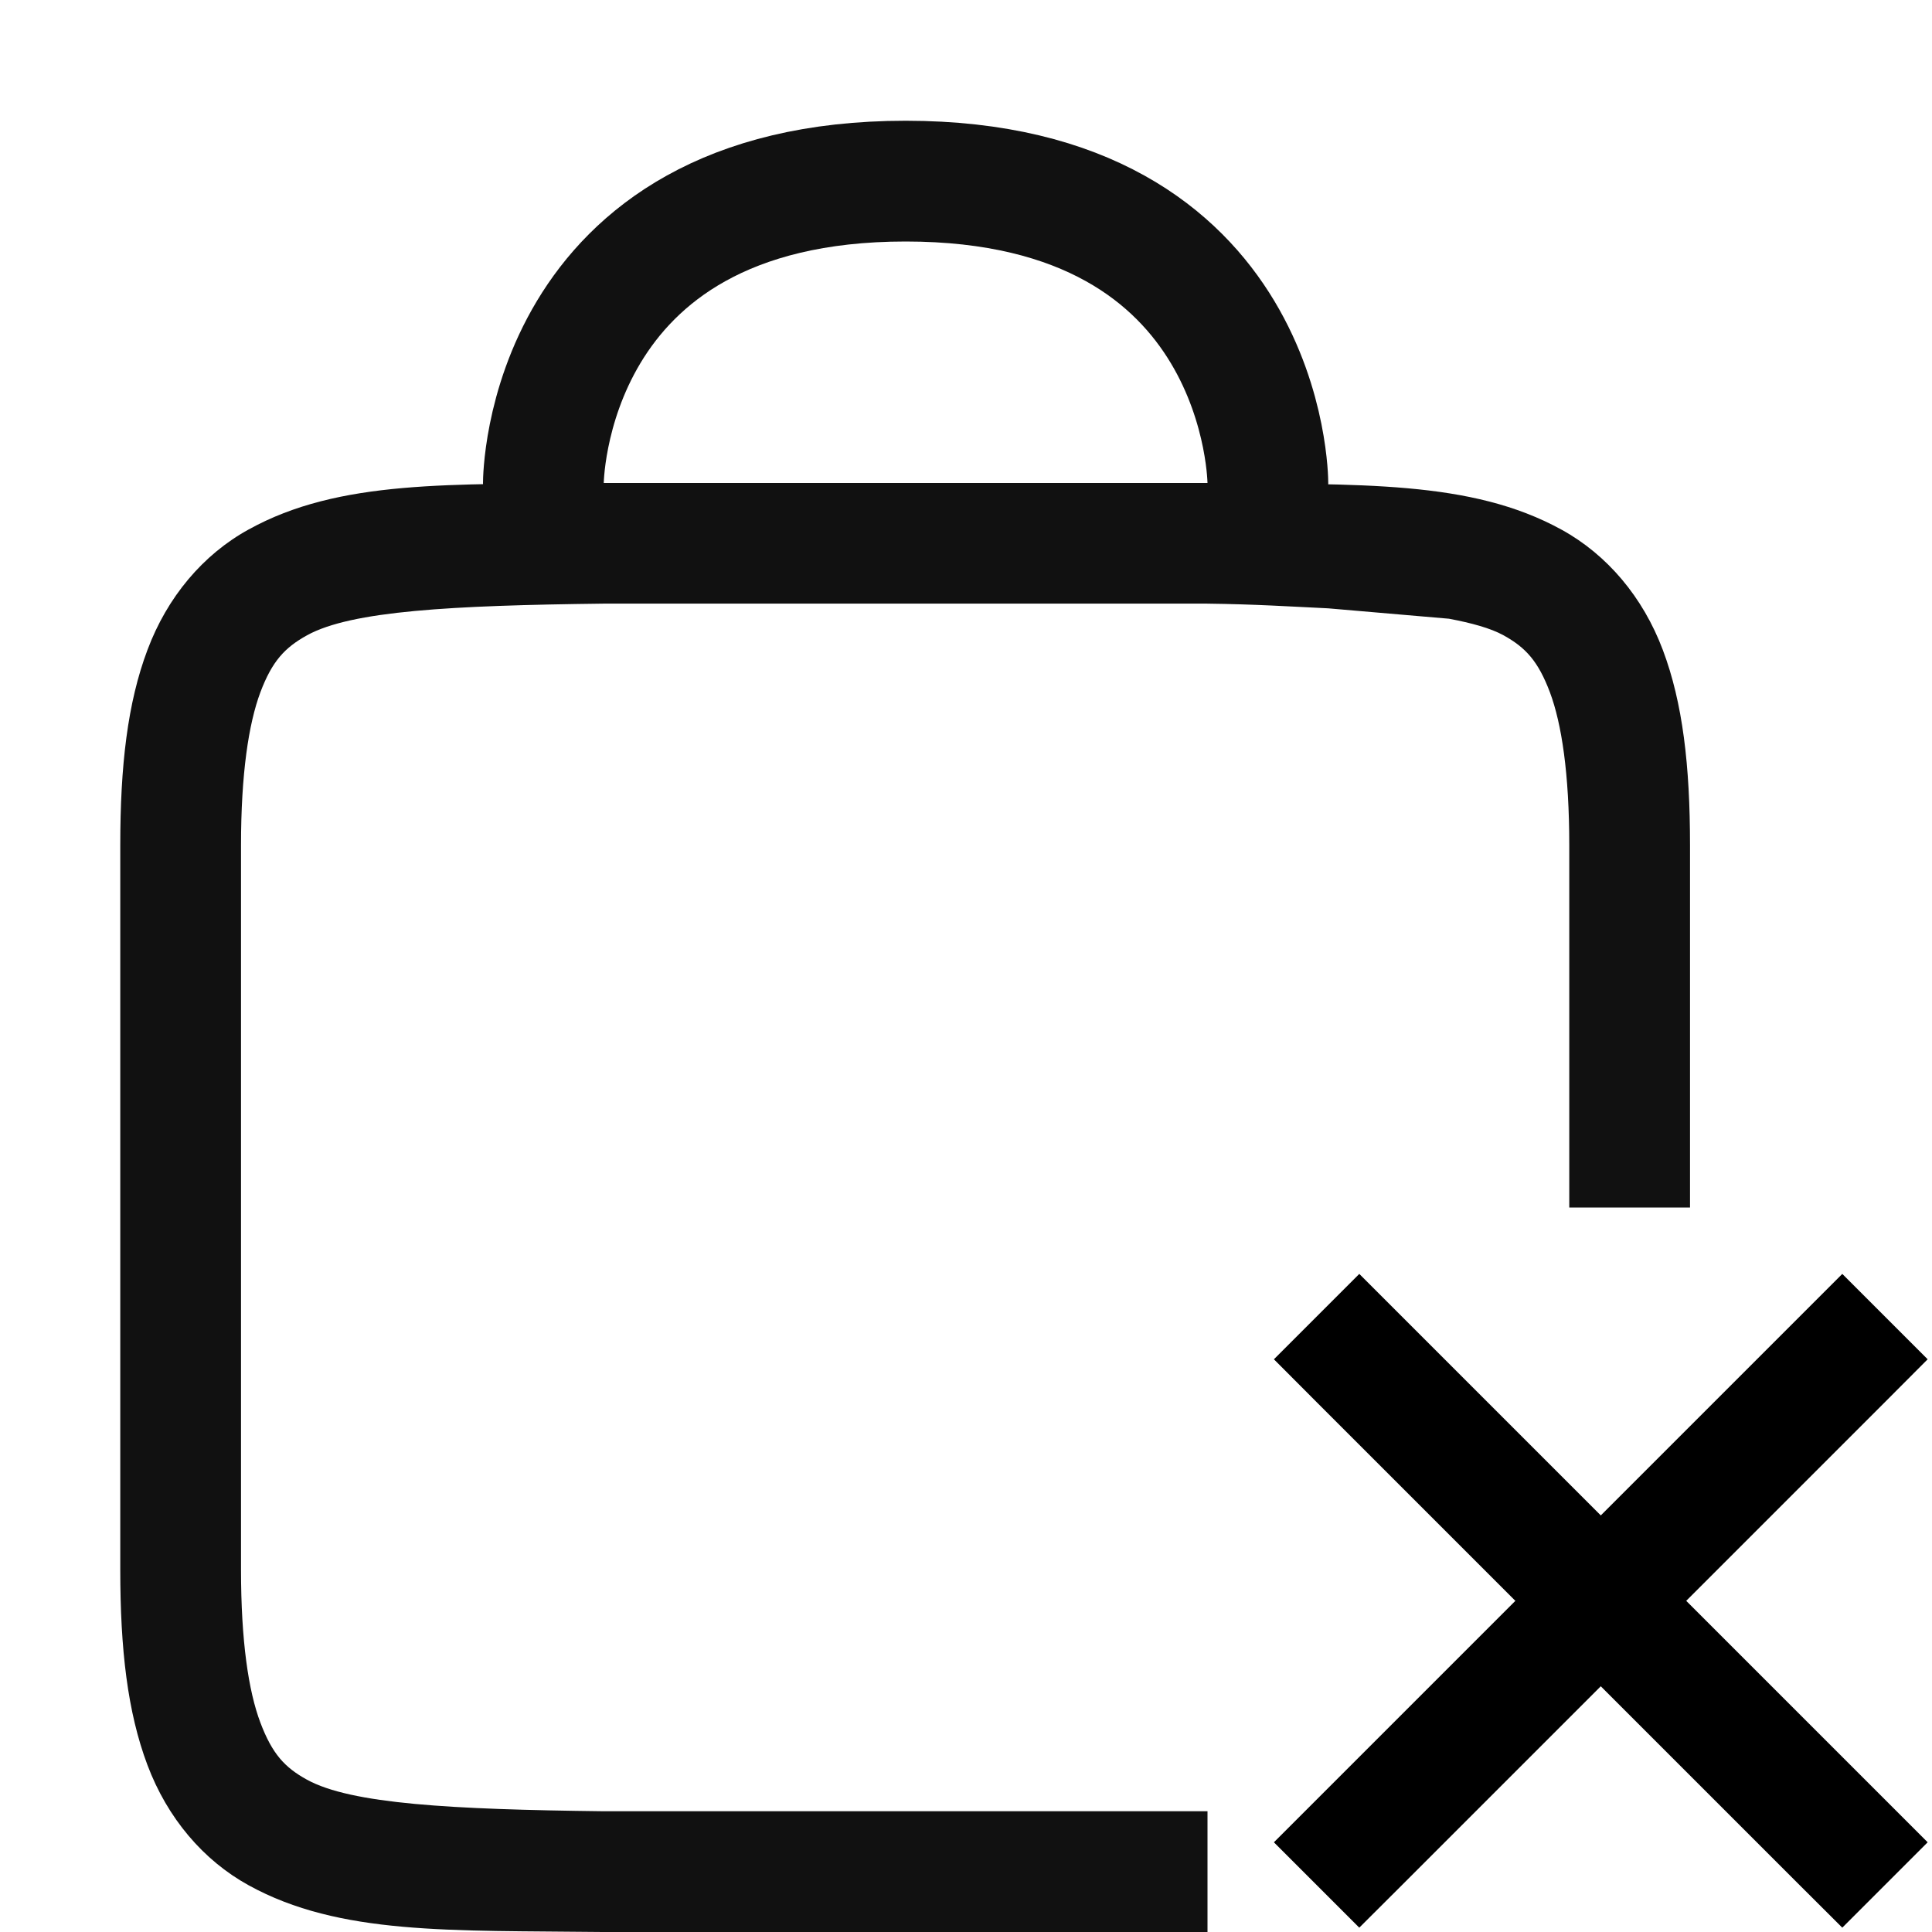 <?xml version="1.0" encoding="UTF-8" standalone="no"?>
<svg
   xmlns:dc="http://purl.org/dc/elements/1.1/"
   xmlns:cc="http://creativecommons.org/ns#"
   xmlns:rdf="http://www.w3.org/1999/02/22-rdf-syntax-ns#"
   xmlns:svg="http://www.w3.org/2000/svg"
   xmlns="http://www.w3.org/2000/svg"
   xmlns:sodipodi="http://sodipodi.sourceforge.net/DTD/sodipodi-0.dtd"
   xmlns:inkscape="http://www.inkscape.org/namespaces/inkscape"
   version="1.1"
   viewBox="0 0 16 16"
   id="svg14"
   sodipodi:docname="amarok_cart_remove.svg"
   inkscape:version="1.0.2 (e86c870879, 2021-01-15)">
  <defs
     id="defs18" />
  <sodipodi:namedview
     pagecolor="#ffffff"
     bordercolor="#666666"
     borderopacity="1"
     objecttolerance="10"
     gridtolerance="10"
     guidetolerance="10"
     inkscape:pageopacity="0"
     inkscape:pageshadow="2"
     inkscape:window-width="1366"
     inkscape:window-height="689"
     id="namedview16"
     showgrid="true"
     inkscape:zoom="15.8125"
     inkscape:cx="15.573123"
     inkscape:cy="12.994193"
     inkscape:window-x="0"
     inkscape:window-y="0"
     inkscape:window-maximized="1"
     inkscape:current-layer="svg14"
     inkscape:document-rotation="0">
    <inkscape:grid
       type="xygrid"
       id="grid835" />
  </sodipodi:namedview>
  <g
     id="g857">
    <g
       id="g921">
      <g
         id="g913">
        <g
           transform="translate(-512 -220)"
           fill="#808080"
           id="g10"
           style="fill:#111111;fill-opacity:1">
          <g
             shape-rendering="auto"
             id="g8"
             style="fill:#111111;fill-opacity:1">
            <path
               transform="translate(512,220)"
               d="M 4.99,4 C 3.732,4.014 2.811,3.969 2.059,4.385 1.682,4.592 1.385,4.944 1.221,5.383 1.056,5.821 0.996,6.342 0.996,7 v 6 c 0,0.658 0.06,1.179 0.225,1.617 0.165,0.439 0.462,0.789 0.838,0.996 0.753,0.415 1.673,0.372 2.932,0.387 H 4.992 9.998 10 v -1 c -0.002,1.9e-5 -0.002,-1.8e-5 -0.004,0 H 5.002 4.996 c -1.259,-0.015 -2.089,-0.06 -2.455,-0.262 -0.183,-0.101 -0.287,-0.213 -0.385,-0.473 -0.098,-0.26 -0.16,-0.673 -0.16,-1.266 V 7 c 0,-0.592 0.063,-1.006 0.16,-1.266 0.098,-0.26 0.203,-0.371 0.387,-0.473 0.366,-0.202 1.195,-0.247 2.453,-0.262 h 5 c 0.404,0.005 0.689,0.024 1.004,0.039 v 0 l 1,0.086 v 0 c 0.185,0.035 0.344,0.078 0.451,0.137 0.183,0.101 0.287,0.213 0.385,0.473 0.097,0.26 0.16,0.673 0.16,1.266 v 3 h 1 V 7 c 0,-0.658 -0.06,-1.179 -0.225,-1.617 -0.165,-0.439 -0.462,-0.789 -0.838,-0.996 -0.753,-0.415 -1.674,-0.372 -2.932,-0.387 h -0.002 -5.006 -0.004 z"
               style="font-variant-ligatures:normal;font-variant-position:normal;font-variant-caps:normal;font-variant-numeric:normal;font-variant-alternates:normal;font-feature-settings:normal;text-indent:0;text-decoration:none;text-decoration-line:none;text-decoration-style:solid;text-decoration-color:#000000;text-transform:none;text-orientation:mixed;white-space:normal;shape-padding:0;isolation:auto;mix-blend-mode:normal;fill:#111111;fill-opacity:1"
               id="path2"
               sodipodi:nodetypes="cccssccccccccccccssccccccccccsccsccccccc" />
          </g>
        </g>
        <path
           style="display:inline;fill:none;stroke:#111111;stroke-width:1;stroke-linecap:round;stroke-linejoin:miter;stroke-miterlimit:4;stroke-dasharray:none;stroke-opacity:1;enable-background:new"
           d="m 4.5,4 c 0,0 0,-2.5 3,-2.5 3,0 3,2.5 3,2.5"
           id="path24398-3-6-7"
           inkscape:connector-curvature="0"
           sodipodi:nodetypes="csc" />
      </g>
    </g>
    <path
       d="m 11.257,10.55 -0.707,0.707 0.353,0.354 4,4 0.354,0.353 0.707,-0.707 -4.354,-4.354 z"
       fill-rule="evenodd"
       overflow="visible"
       style="font-variant-ligatures:normal;font-variant-position:normal;font-variant-caps:normal;font-variant-numeric:normal;font-variant-alternates:normal;font-feature-settings:normal;text-indent:0;text-decoration:none;text-decoration-line:none;text-decoration-style:solid;text-decoration-color:#000000;text-transform:none;text-orientation:mixed;white-space:normal;shape-padding:0;isolation:auto;mix-blend-mode:normal"
       id="path26" />
    <path
       d="m 15.257,10.55 -4.707,4.707 0.707,0.707 0.354,-0.353 4,-4 0.353,-0.354 z"
       fill-rule="evenodd"
       overflow="visible"
       style="font-variant-ligatures:normal;font-variant-position:normal;font-variant-caps:normal;font-variant-numeric:normal;font-variant-alternates:normal;font-feature-settings:normal;text-indent:0;text-decoration:none;text-decoration-line:none;text-decoration-style:solid;text-decoration-color:#000000;text-transform:none;text-orientation:mixed;white-space:normal;shape-padding:0;isolation:auto;mix-blend-mode:normal"
       id="path28" />
  </g>
</svg>
